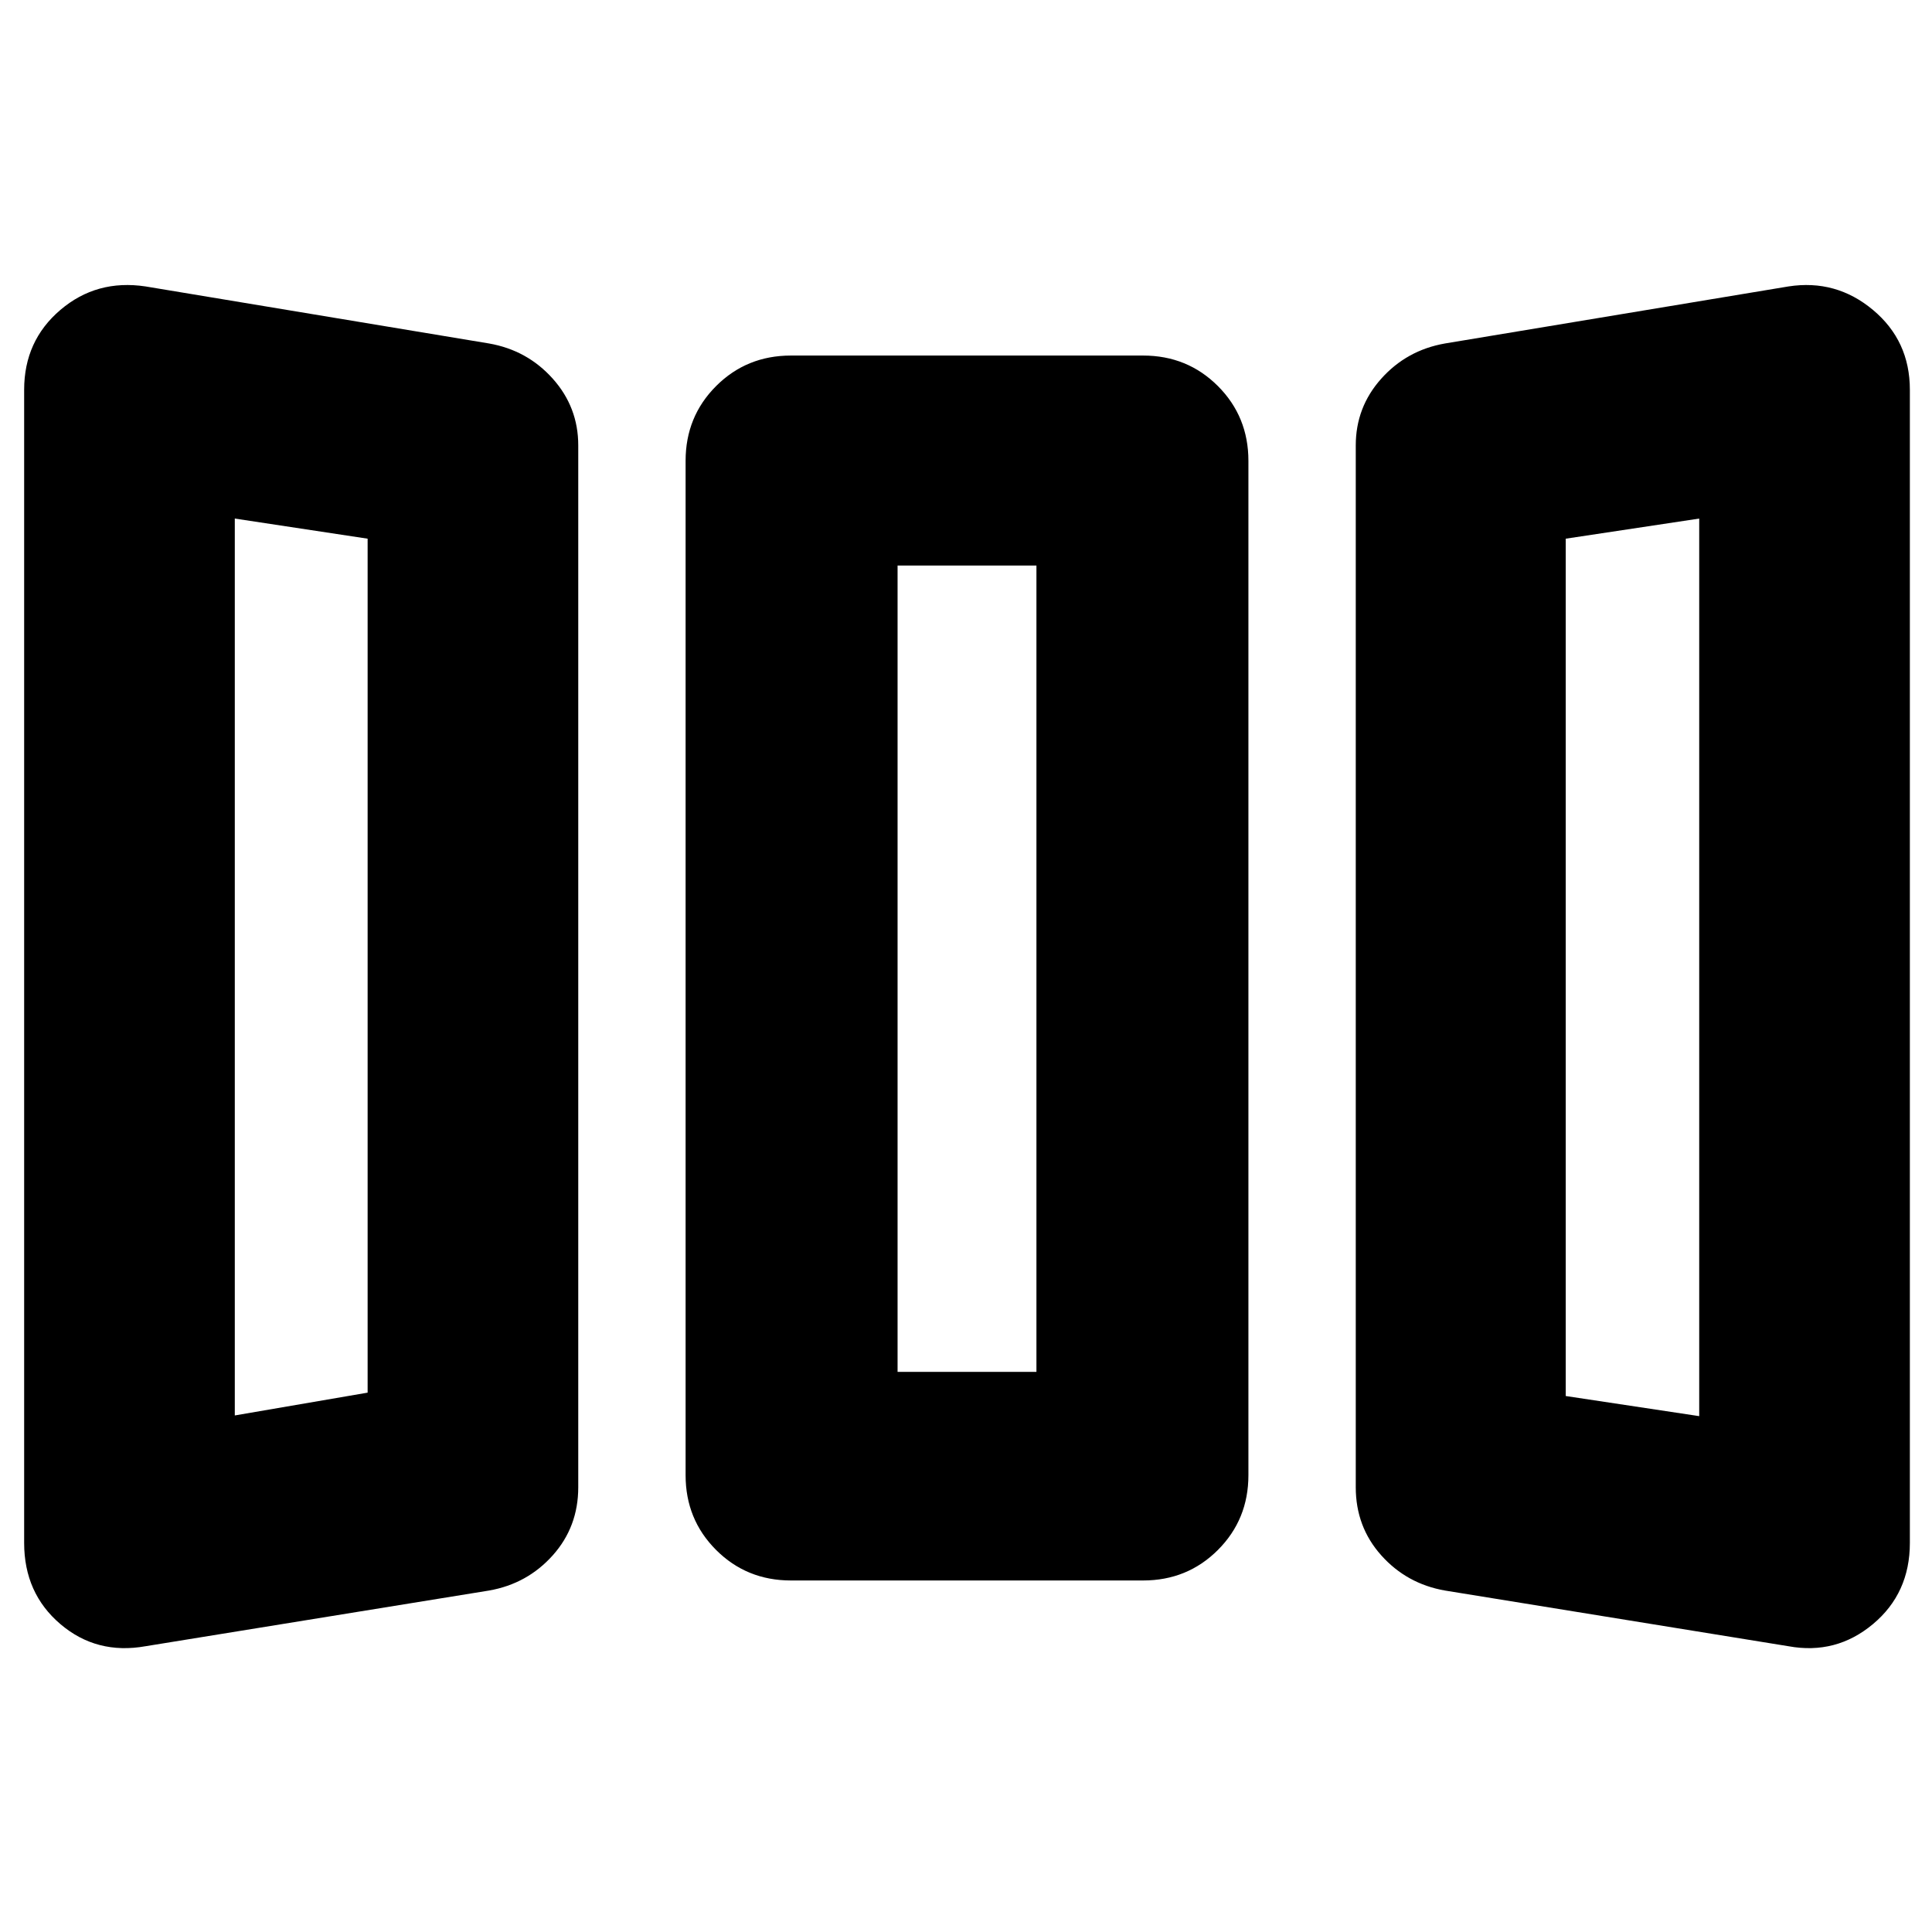 <svg xmlns="http://www.w3.org/2000/svg" height="40" viewBox="0 -960 960 960" width="40"><path d="M72.33-142Q48-137.67 30-153t-18-40.33v-573q0-24.34 18-39.67 18-15.33 42.33-11.67L243-789.33q19 3.33 31.67 17.5 12.66 14.16 12.66 33.16V-221q0 19.67-12.66 33.83Q262-173 243-169.67L72.33-142ZM393-174.67q-22 0-37.17-15.16Q340.67-205 340.67-227v-504q0-22 15.16-37.17Q371-783.33 393-783.33h175q22 0 37.17 15.16Q620.33-753 620.33-731v504q0 22-15.16 37.17Q590-174.67 568-174.67H393Zm325 5q-19-3.33-31.67-17.5-12.66-14.16-12.66-33.83v-517.67q0-19 12.66-33.16Q699-786 718-789.33l170.67-28.34q23.66-3.66 42 11.67Q949-790.67 949-766.33v573q0 25-18.33 40.33-18.34 15.33-42 11L718-169.67Zm-601.33-87 66-11.33v-424.33l-66-10v445.66ZM446-278.33h69V-679h-69v400.67Zm398.33 22v-446l-66.33 10v426l66.33 10Zm-727.66-.34 66-11.33-66 11.33ZM446-278.33h69-69Zm398.33 22-66.33-10 66.33 10Z"/></svg>